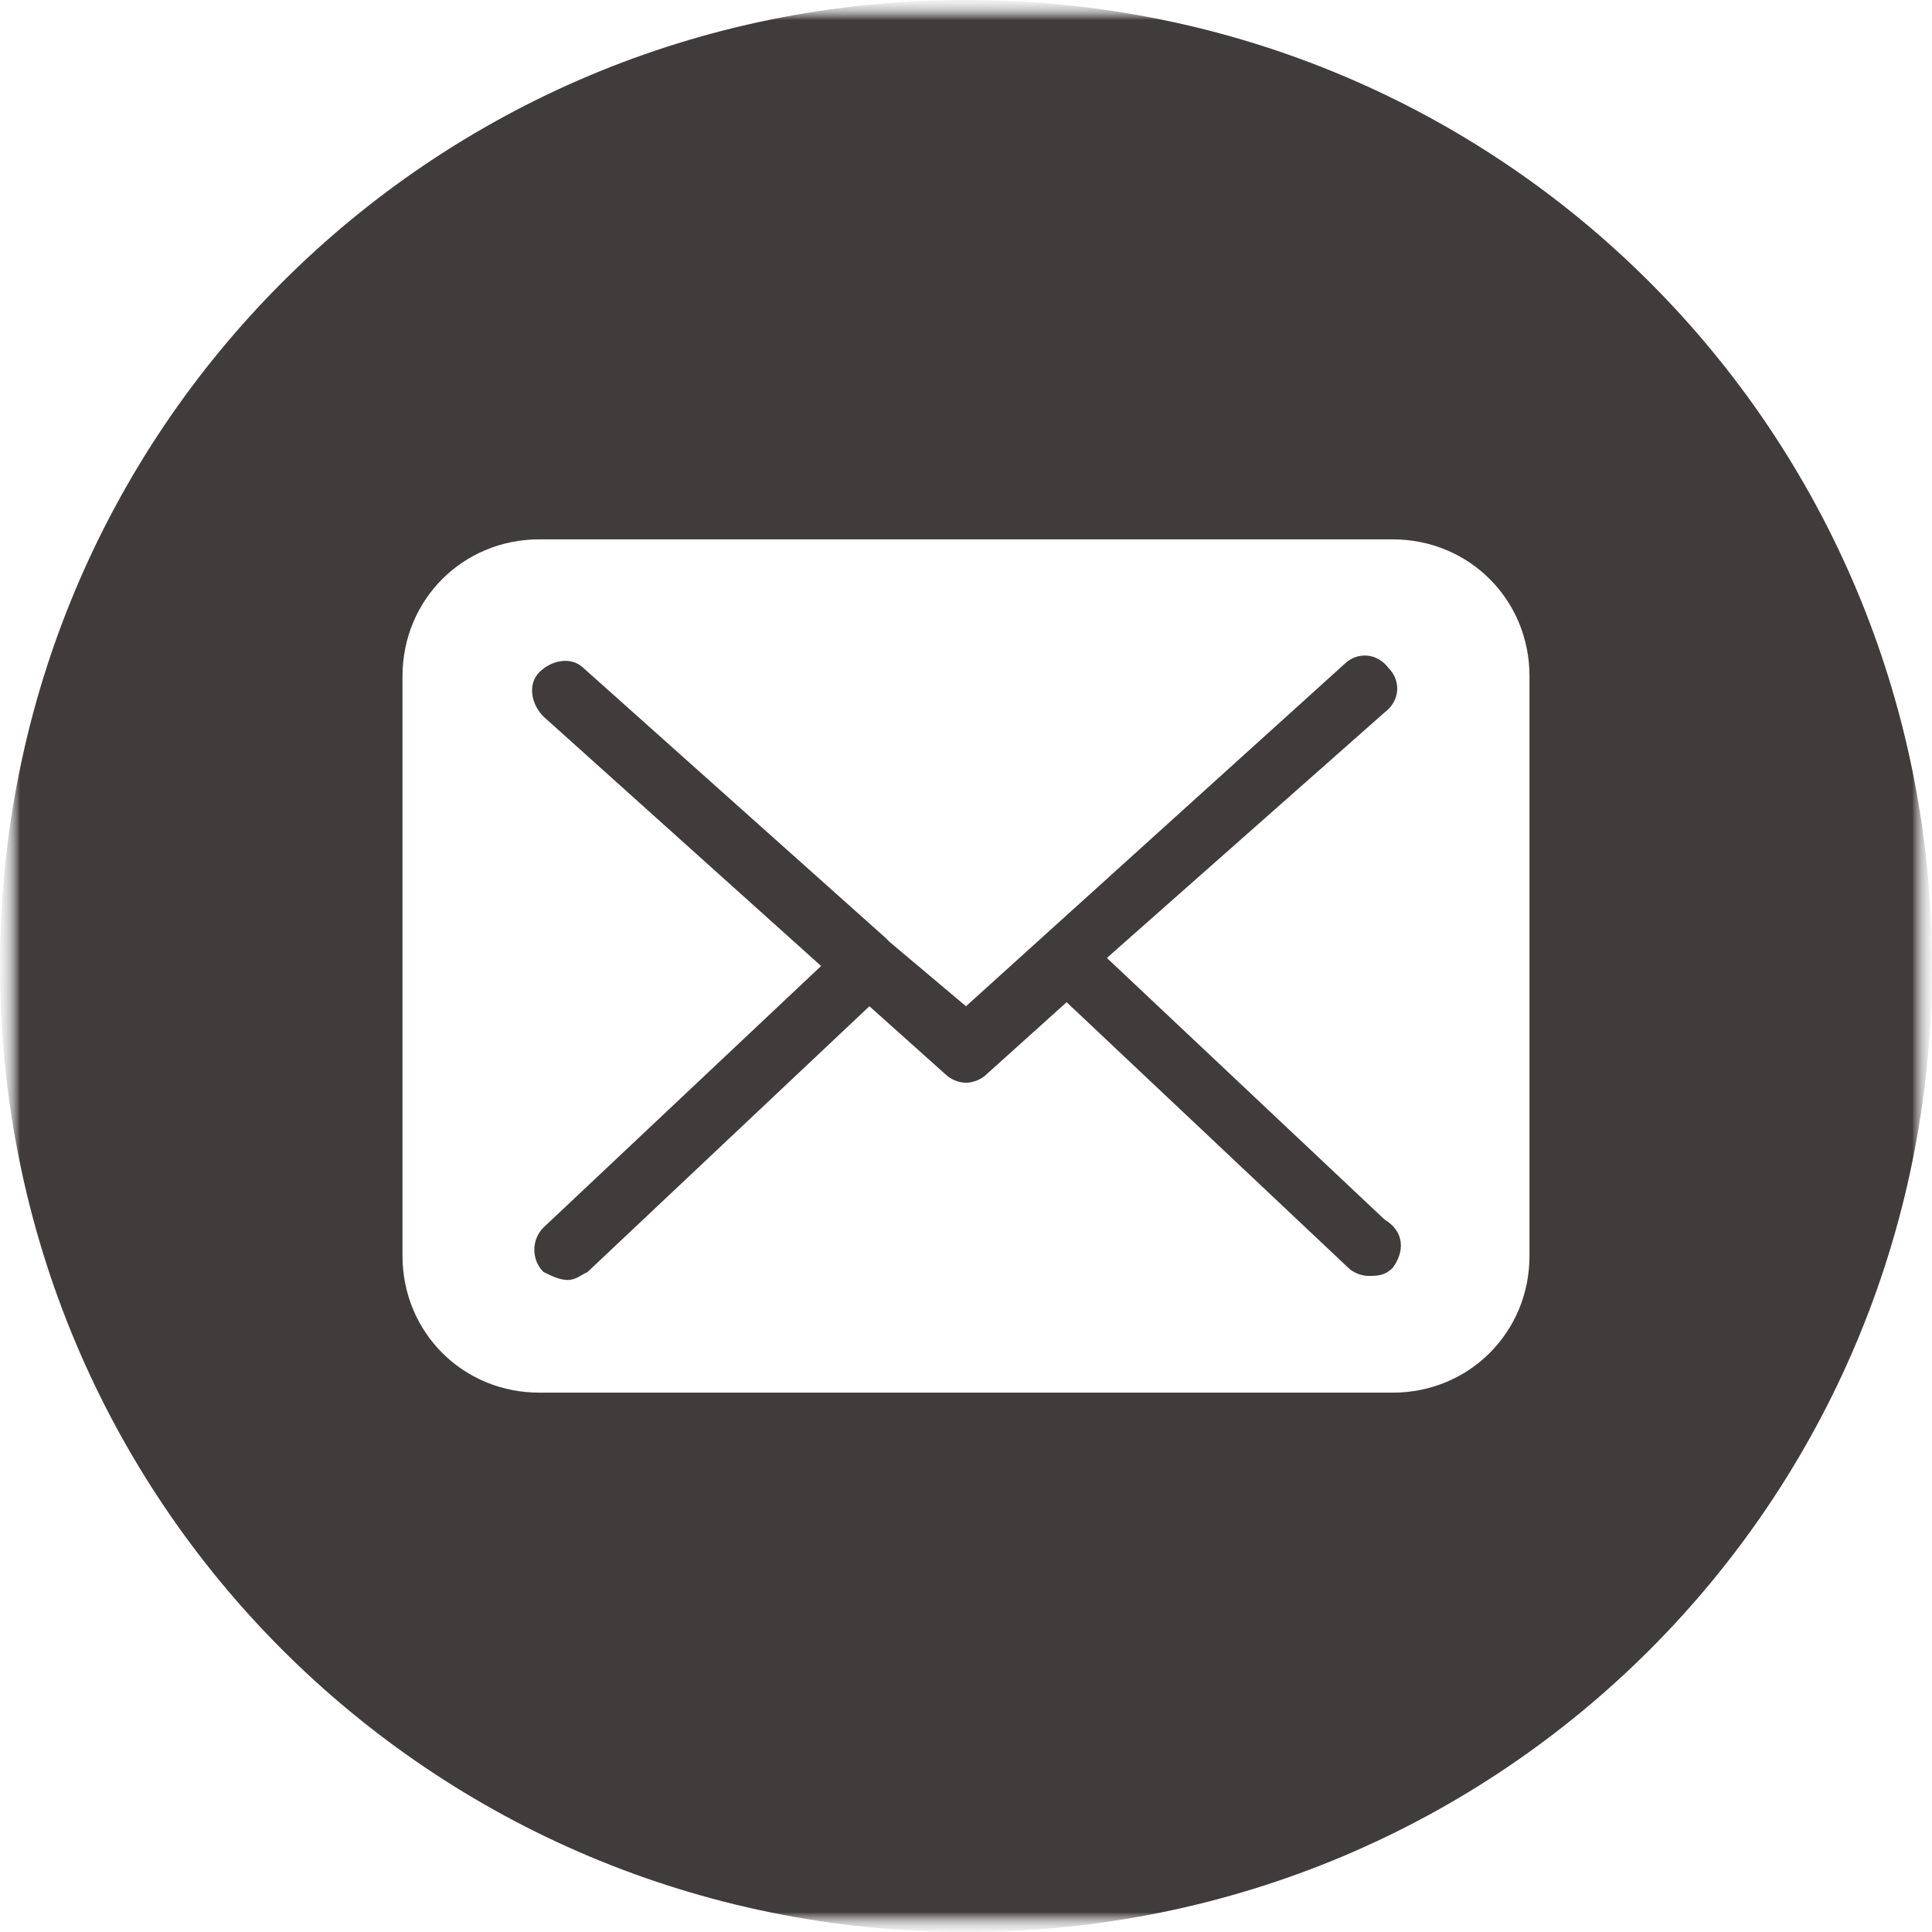 <svg width="48" height="48" viewBox="0 0 48 48" fill="none" xmlns="http://www.w3.org/2000/svg">
<g clip-path="url(#clip0_10_74)">
<mask id="mask0_10_74" style="mask-type:luminance" maskUnits="userSpaceOnUse" x="0" y="0" width="48" height="48">
<path d="M48 0H0V48H48V0Z" fill="white"/>
</mask>
<g mask="url(#mask0_10_74)">
<mask id="mask1_10_74" style="mask-type:luminance" maskUnits="userSpaceOnUse" x="0" y="0" width="48" height="48">
<path d="M48 0H0V48H48V0Z" fill="white"/>
</mask>
<g mask="url(#mask1_10_74)">
<mask id="mask2_10_74" style="mask-type:luminance" maskUnits="userSpaceOnUse" x="0" y="0" width="48" height="48">
<path d="M48 0H0V48H48V0Z" fill="white"/>
</mask>
<g mask="url(#mask2_10_74)">
<mask id="mask3_10_74" style="mask-type:luminance" maskUnits="userSpaceOnUse" x="0" y="0" width="48" height="48">
<path d="M48 0H0V48H48V0Z" fill="white"/>
</mask>
<g mask="url(#mask3_10_74)">
<path fill-rule="evenodd" clip-rule="evenodd" d="M34 31.7C34.2 31.7 34.4 31.7 34.6 31.5C34.9 31.1 34.9 30.6 34.4 30.3L27.5 23.8L34.4 17.7C34.8 17.4 34.8 16.9 34.5 16.6C34.2 16.2 33.7 16.2 33.4 16.5L24 25L22.1 23.4L22 23.3L14.5 16.6C14.2 16.3 13.7 16.4 13.4 16.7C13.1 17 13.2 17.5 13.5 17.8L20.4 24L13.5 30.5C13.2 30.8 13.2 31.3 13.5 31.6C13.7 31.7 13.9 31.8 14.1 31.8C14.246 31.8 14.339 31.746 14.457 31.678C14.5 31.654 14.546 31.627 14.6 31.6L21.6 25L23.5 26.7C23.6 26.8 23.8 26.9 24 26.9C24.2 26.9 24.4 26.8 24.5 26.7L26.5 24.9L33.5 31.5C33.6 31.6 33.8 31.7 34 31.7Z" fill="#413C3C"/>
<path d="M24 0C10.7 0 0 10.7 0 24C0 37.3 10.7 48 24 48C37.3 48 48 37.3 48 24C48 10.7 37.3 0 24 0ZM38 31.2C38 33.1 36.5 34.6 34.6 34.6H13.4C11.5 34.6 10 33.1 10 31.2V16.8C10 14.9 11.5 13.4 13.4 13.4H34.6C36.5 13.4 38 14.9 38 16.8V31.2Z" fill="#413C3C"/>
</g>
</g>
</g>
</g>
</g>
<defs>
<clipPath id="clip0_10_74">
<rect width="48" height="48" fill="white"/>
</clipPath>
</defs>
</svg>
